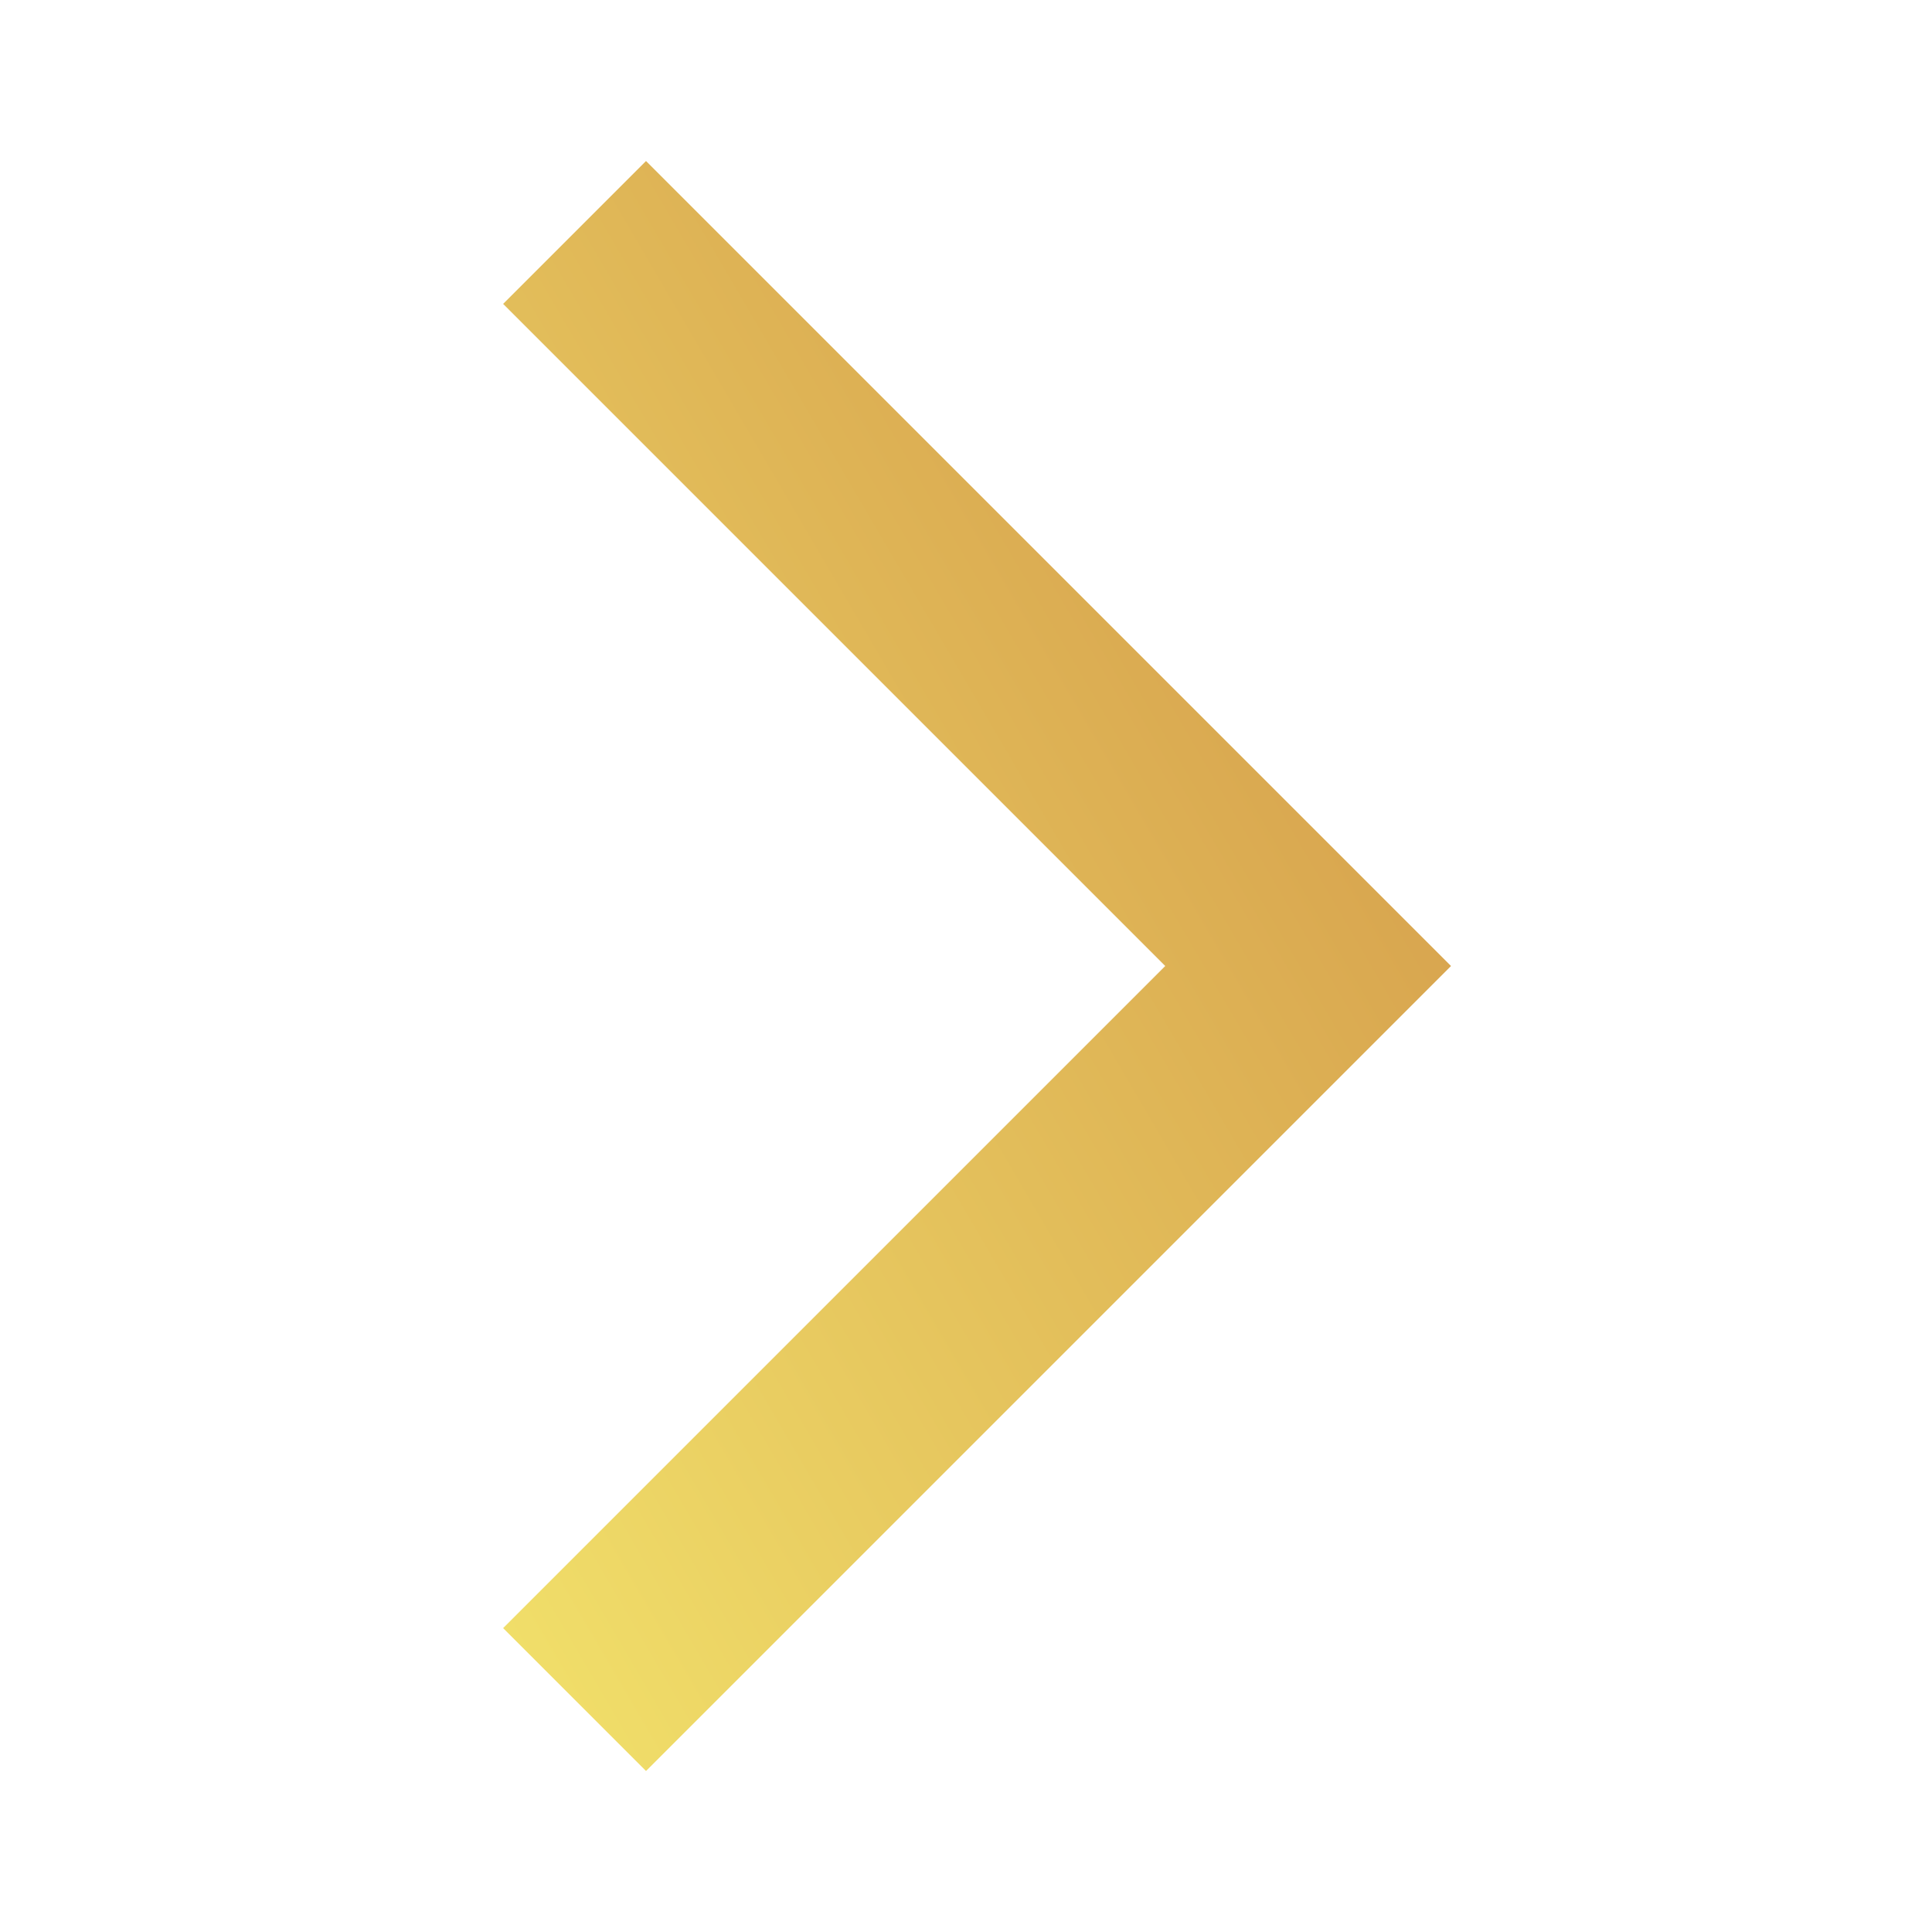 <svg xmlns="http://www.w3.org/2000/svg" height="24" viewBox="0 -960 960 960"
     width="24"><defs><linearGradient id="grad1" x1="0%" y1="100%" x2="100%" y2="0%"> <stop offset="0%" style="stop-color:#f2e26b;stop-opacity:1"/> <stop offset="100%" style="stop-color:#d09246;stop-opacity:1" /></linearGradient></defs><path fill="url(#grad1)" d="m321-80-71-71 329-329-329-329 71-71 400 400L321-80Z"/></svg>